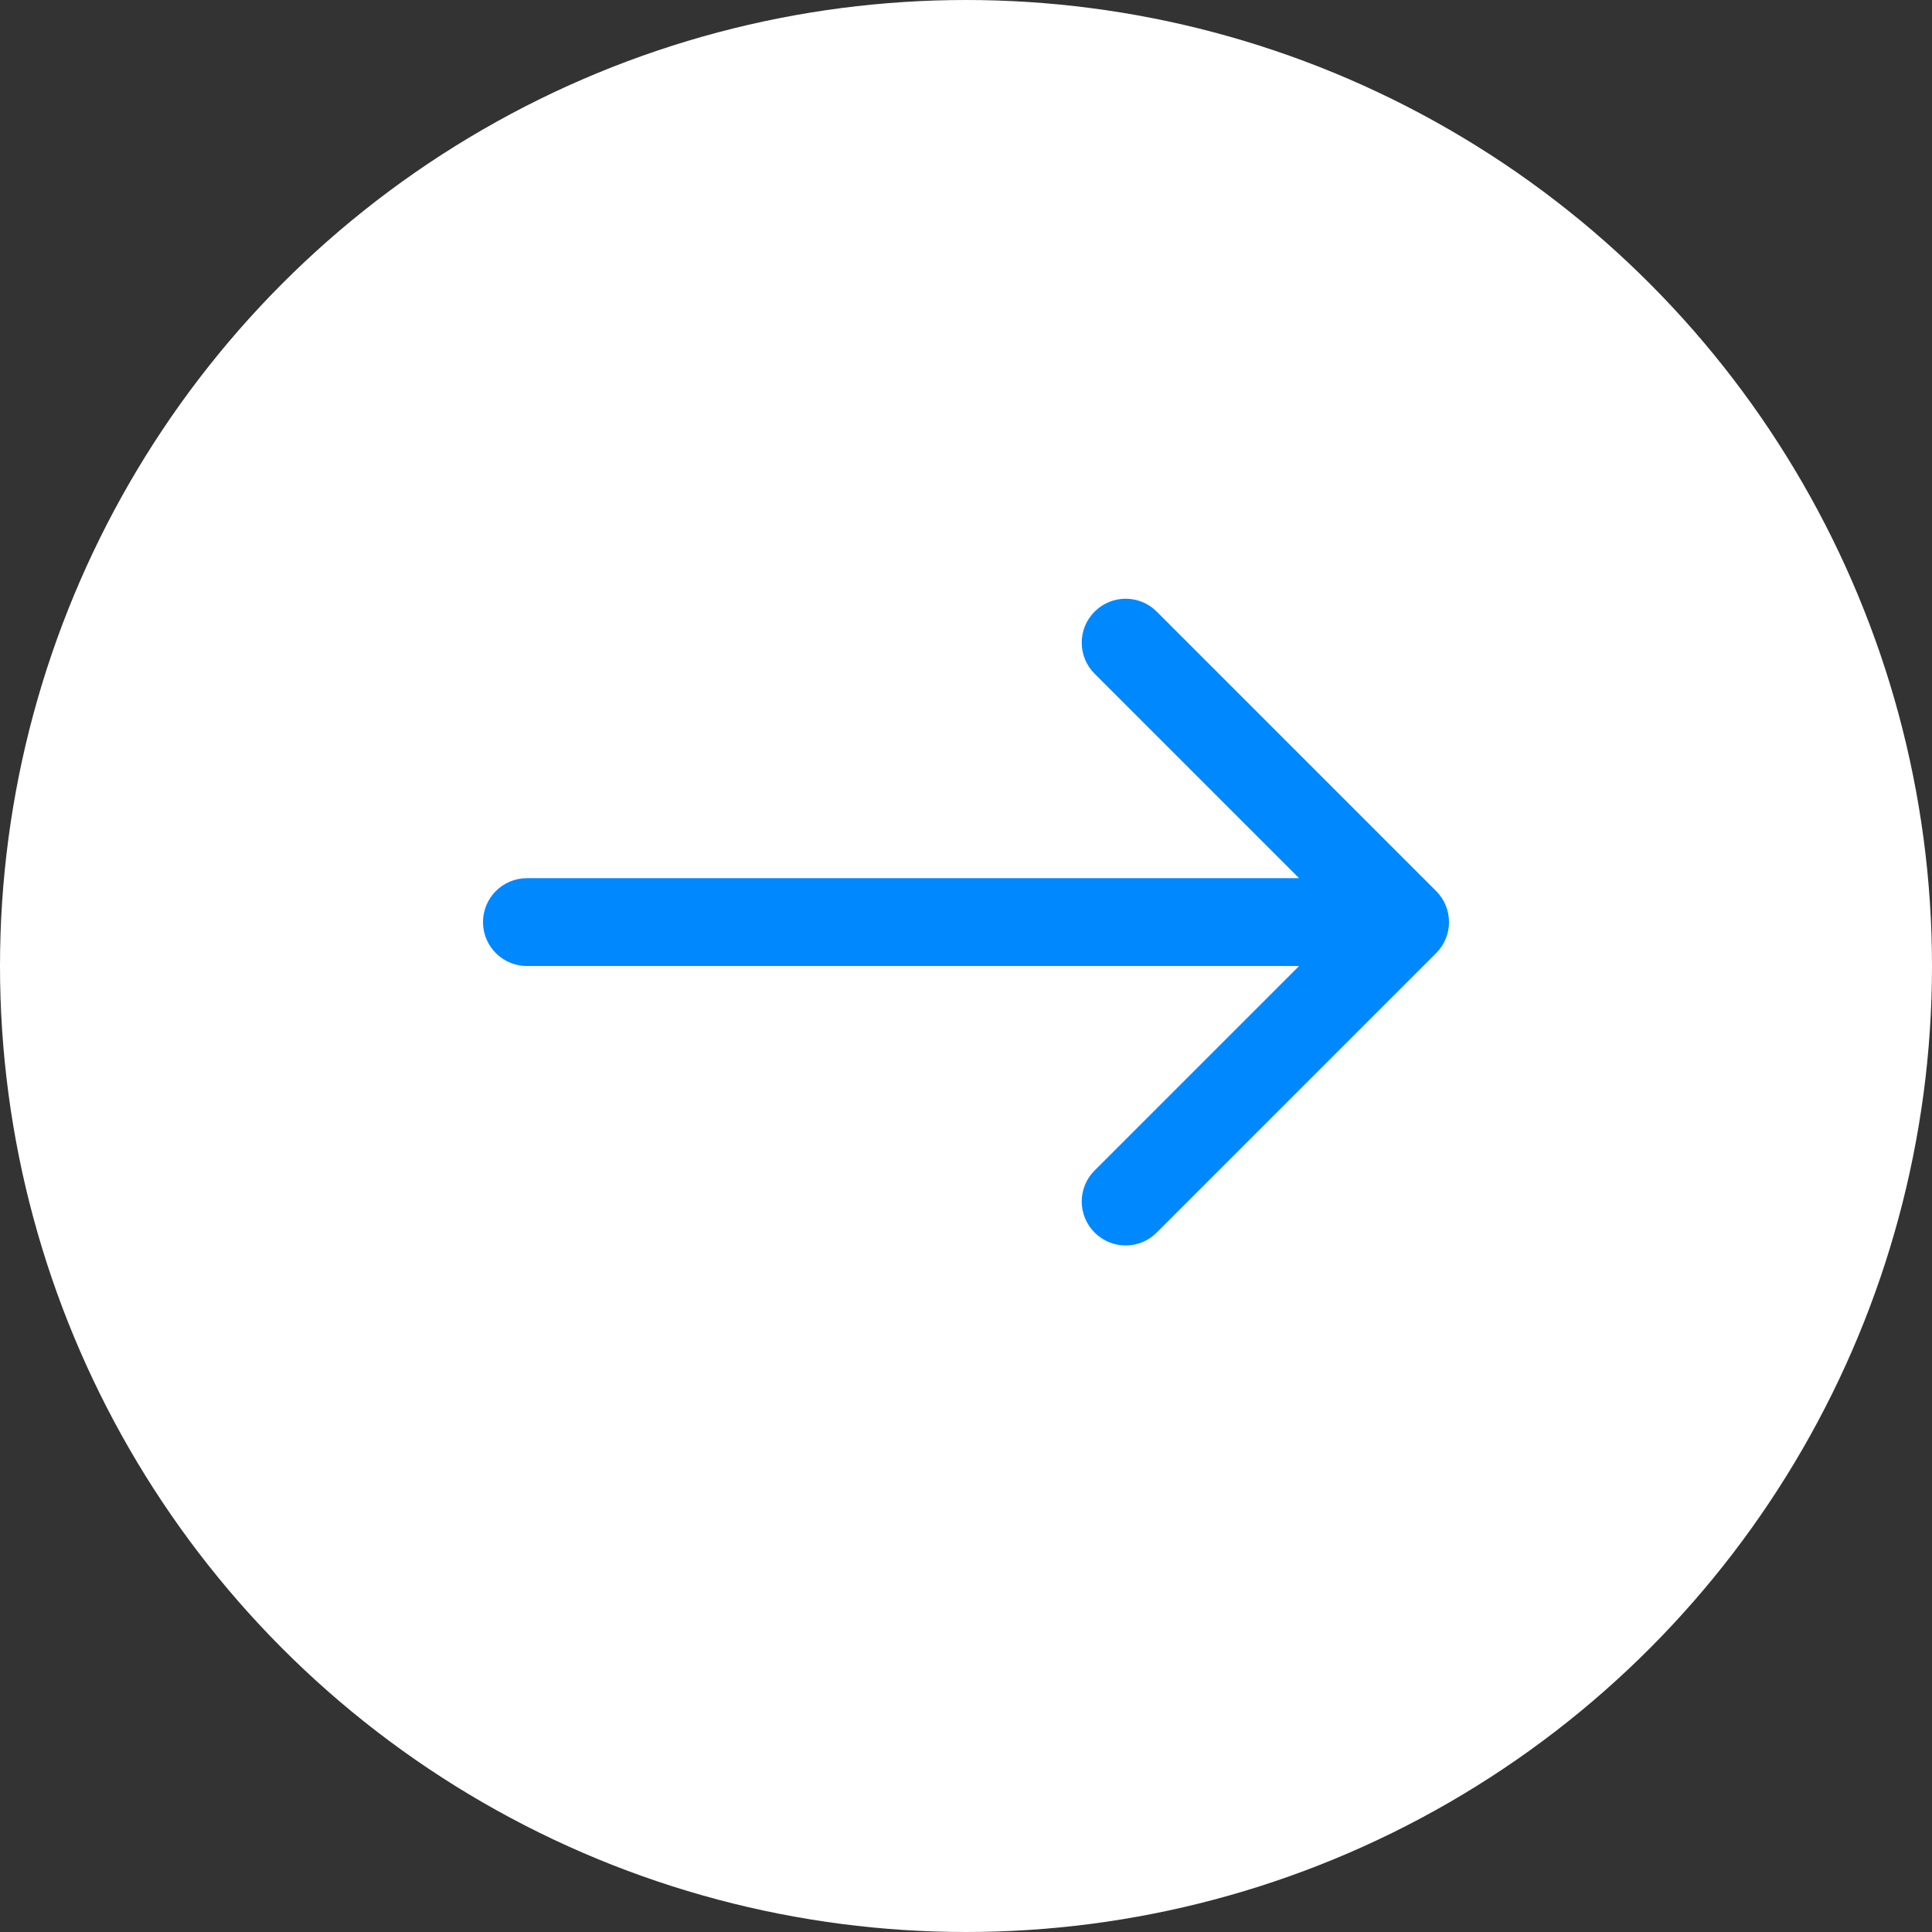 <svg width="44" height="44" viewBox="0 0 44 44" fill="none" xmlns="http://www.w3.org/2000/svg">
<rect x="0" y="0" width="44" height="44" fill="#333333" stroke="none"/>
<circle cx="22" cy="22" r="21" transform="matrix(-1 0 0 1 44 0)" fill="white" stroke="white" stroke-width="2"/>
<path d="M12 22C11.448 22 11 21.552 11 21C11 20.448 11.448 20 12 20V22ZM32.707 20.293C33.098 20.683 33.098 21.317 32.707 21.707L26.343 28.071C25.953 28.462 25.32 28.462 24.929 28.071C24.538 27.68 24.538 27.047 24.929 26.657L30.586 21L24.929 15.343C24.538 14.953 24.538 14.319 24.929 13.929C25.32 13.538 25.953 13.538 26.343 13.929L32.707 20.293ZM12 20H32V22H12V20Z" fill="#0088FF"/>
</svg>
